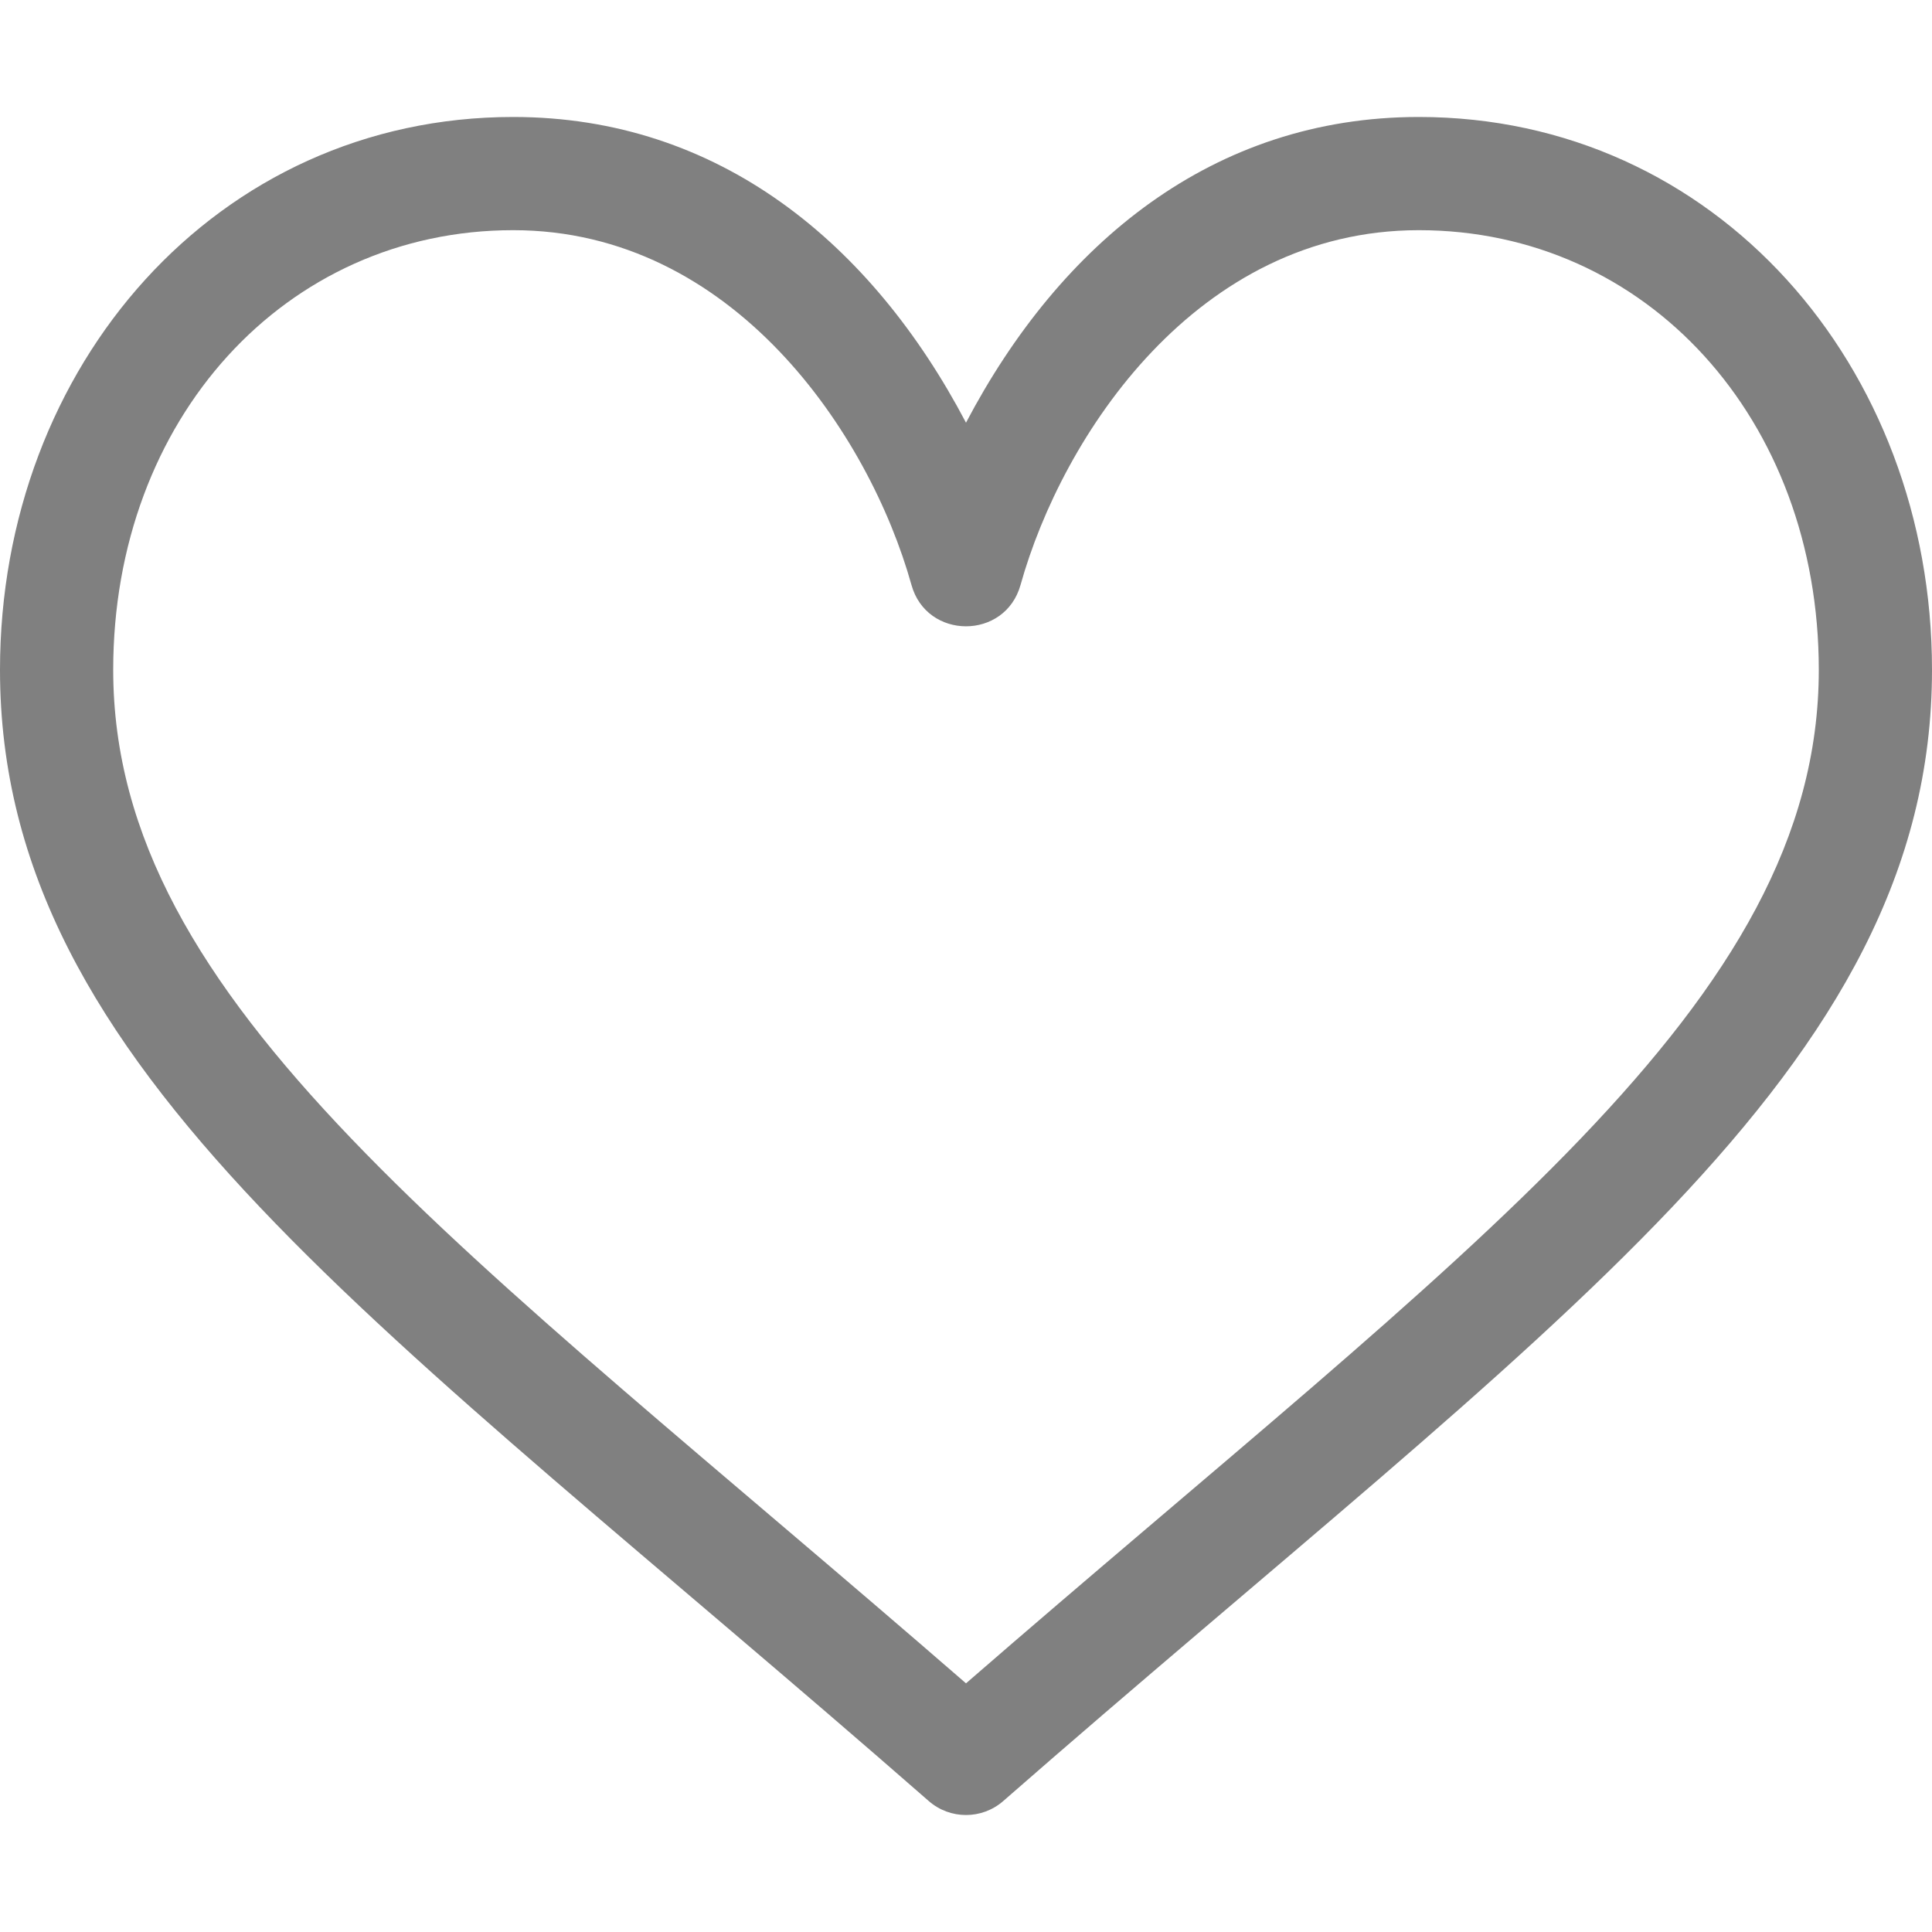 <svg id="Capa_1" enable-background="new 0 0 512 512" fill="grey" height="512" viewBox="0 0 512 512" width="512" xmlns="http://www.w3.org/2000/svg"><g><path d="m376 31c-54.544 0-95.017 33.497-120 81.015-24.981-47.515-65.454-81.015-120-81.015-78.609 0-136 66.015-136 146.515 0 106.457 101.572 173.291 246.122 299.773 5.657 4.949 14.099 4.948 19.756 0 144.417-126.366 246.122-193.303 246.122-299.773 0-80.513-57.4-146.515-136-146.515zm-120 415.101c-133.122-115.635-226-179.872-226-268.586 0-66.424 45.57-116.515 106-116.515 58.252 0 94.351 53.947 105.542 93.996 4.036 14.61 24.83 14.675 28.916 0 11.043-39.518 46.723-93.996 105.542-93.996 60.43 0 106 50.091 106 116.515 0 88.765-93.03 153.083-226 268.586z"/></g></svg>